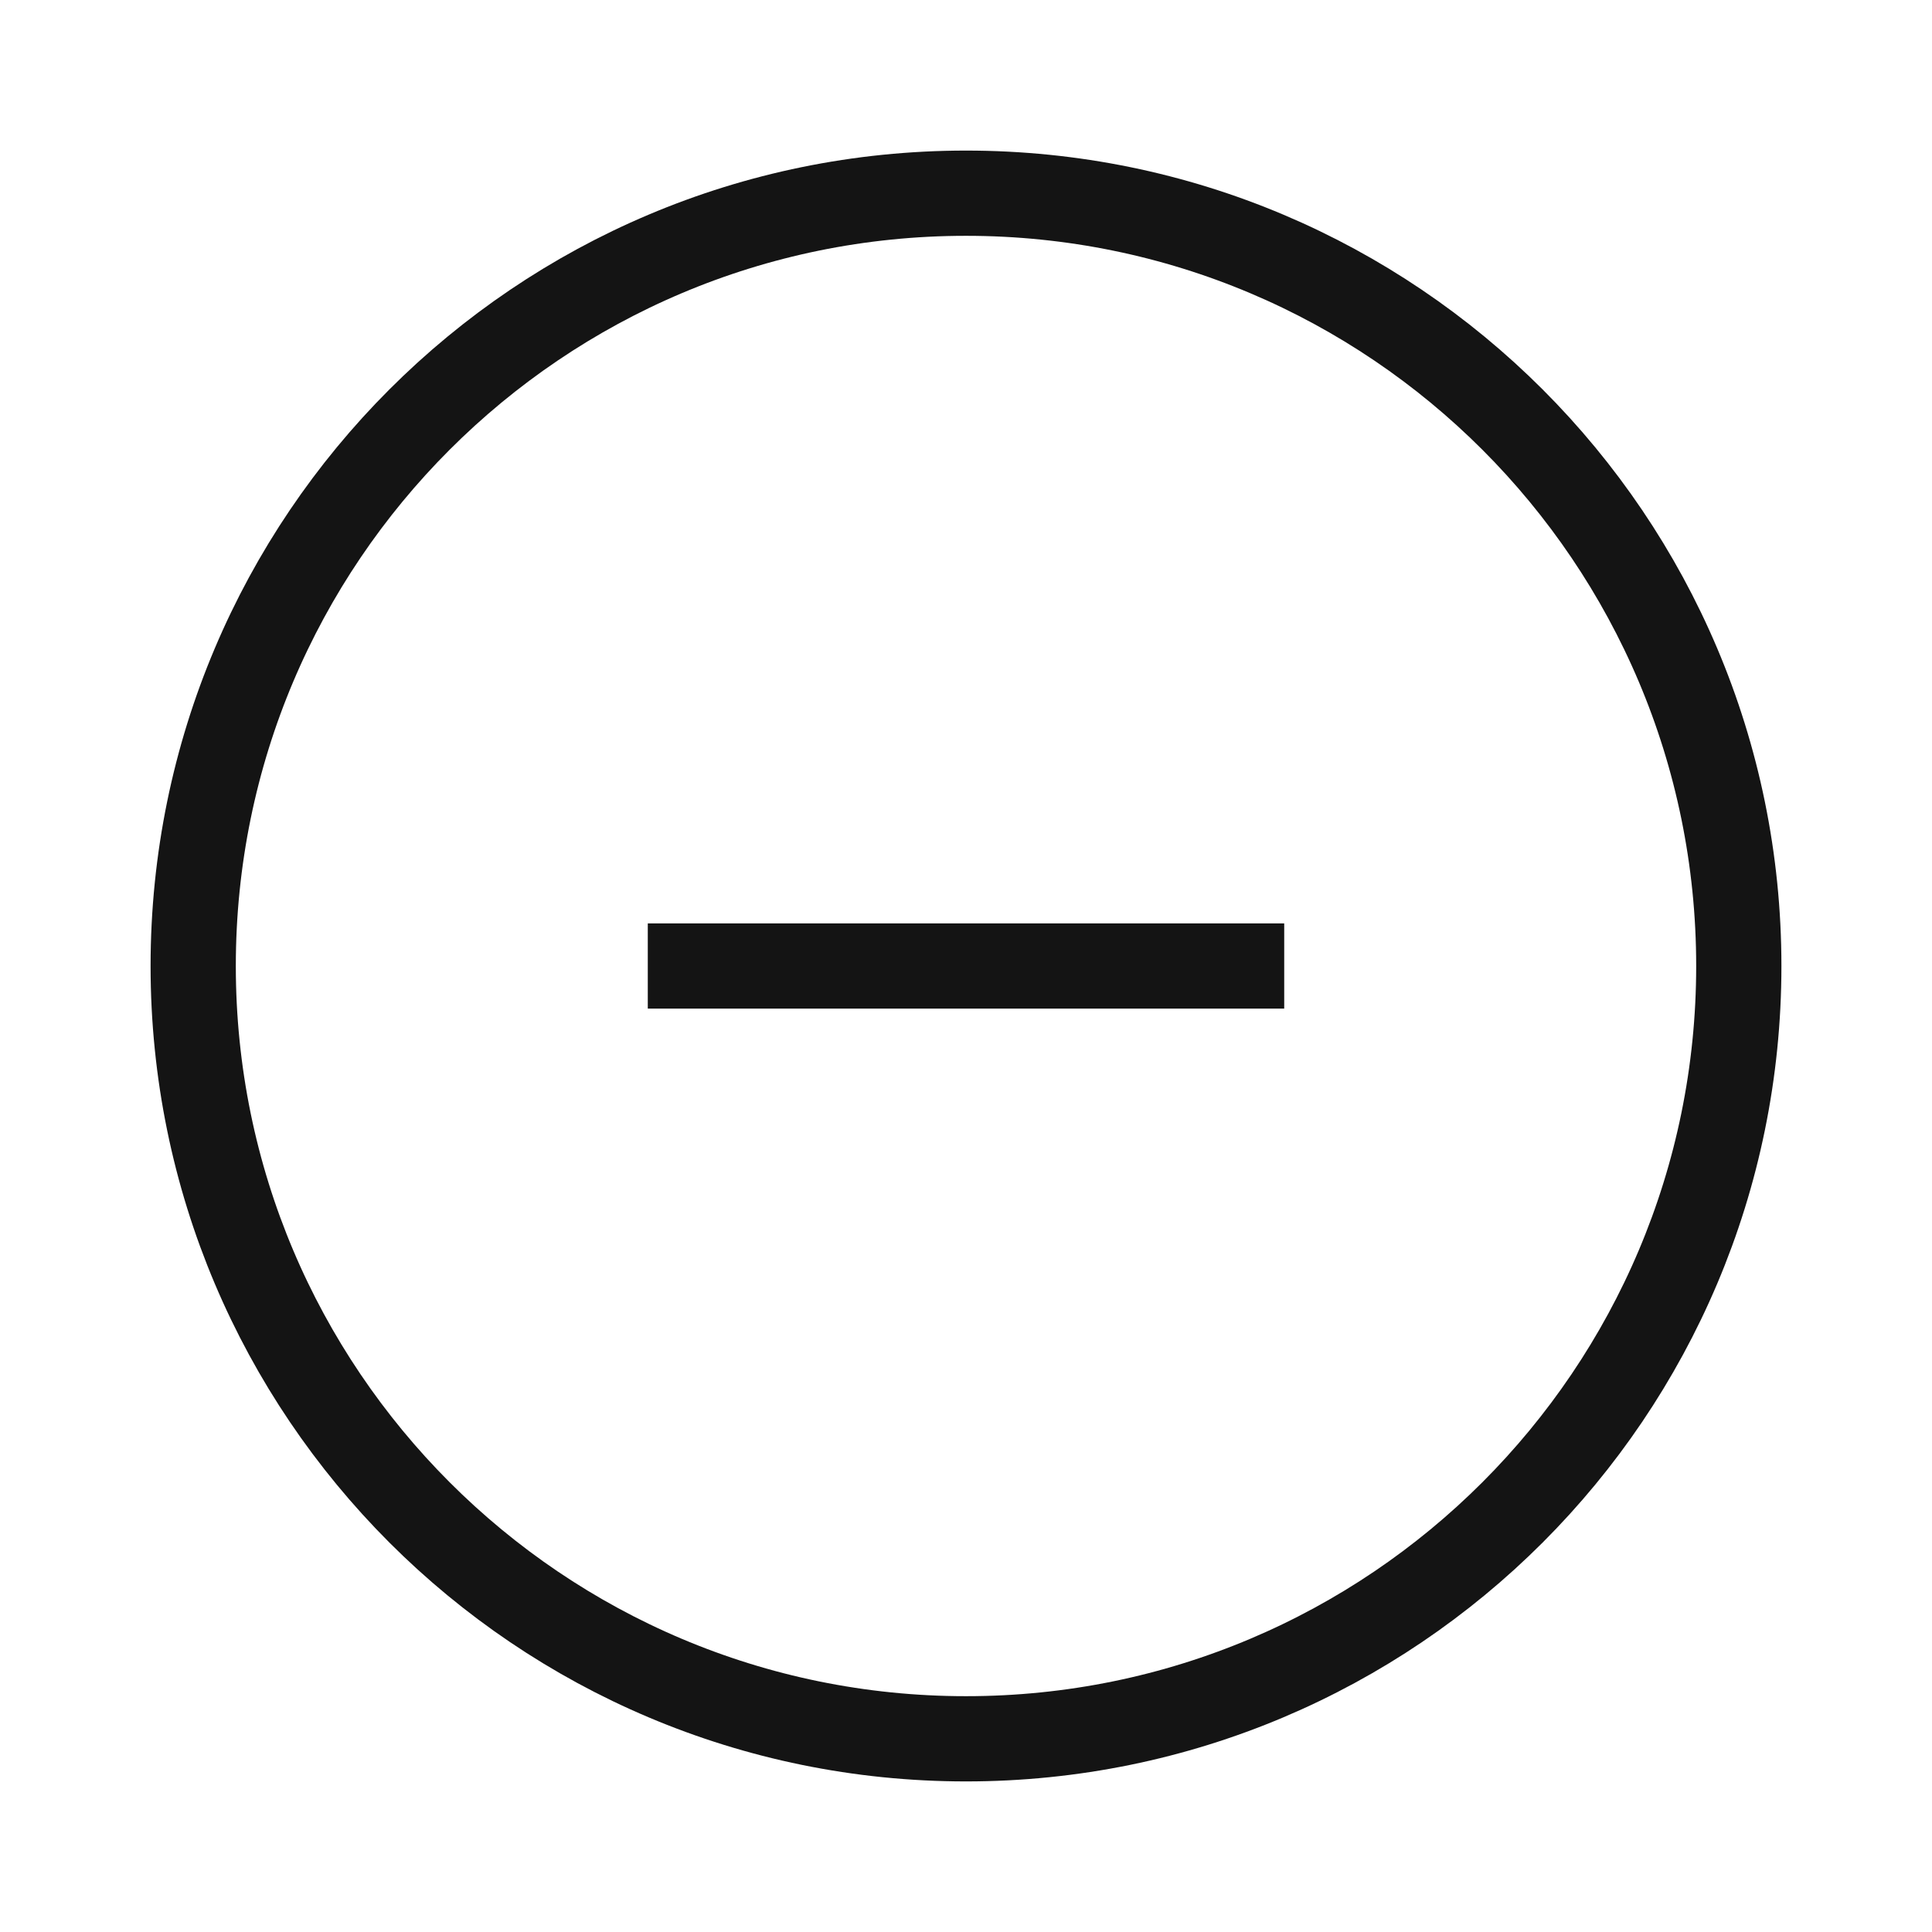 <svg width="34" height="34" viewBox="0 0 34 34" fill="none" xmlns="http://www.w3.org/2000/svg">
<path d="M11.4 17H17H22.6M30.6 17C30.6 24.511 24.512 30.6 17 30.6C9.489 30.6 3.4 24.511 3.4 17C3.4 9.489 9.489 3.4 17 3.4C24.512 3.4 30.6 9.489 30.6 17Z" stroke="#141414" stroke-width="1.5"/>
</svg>
